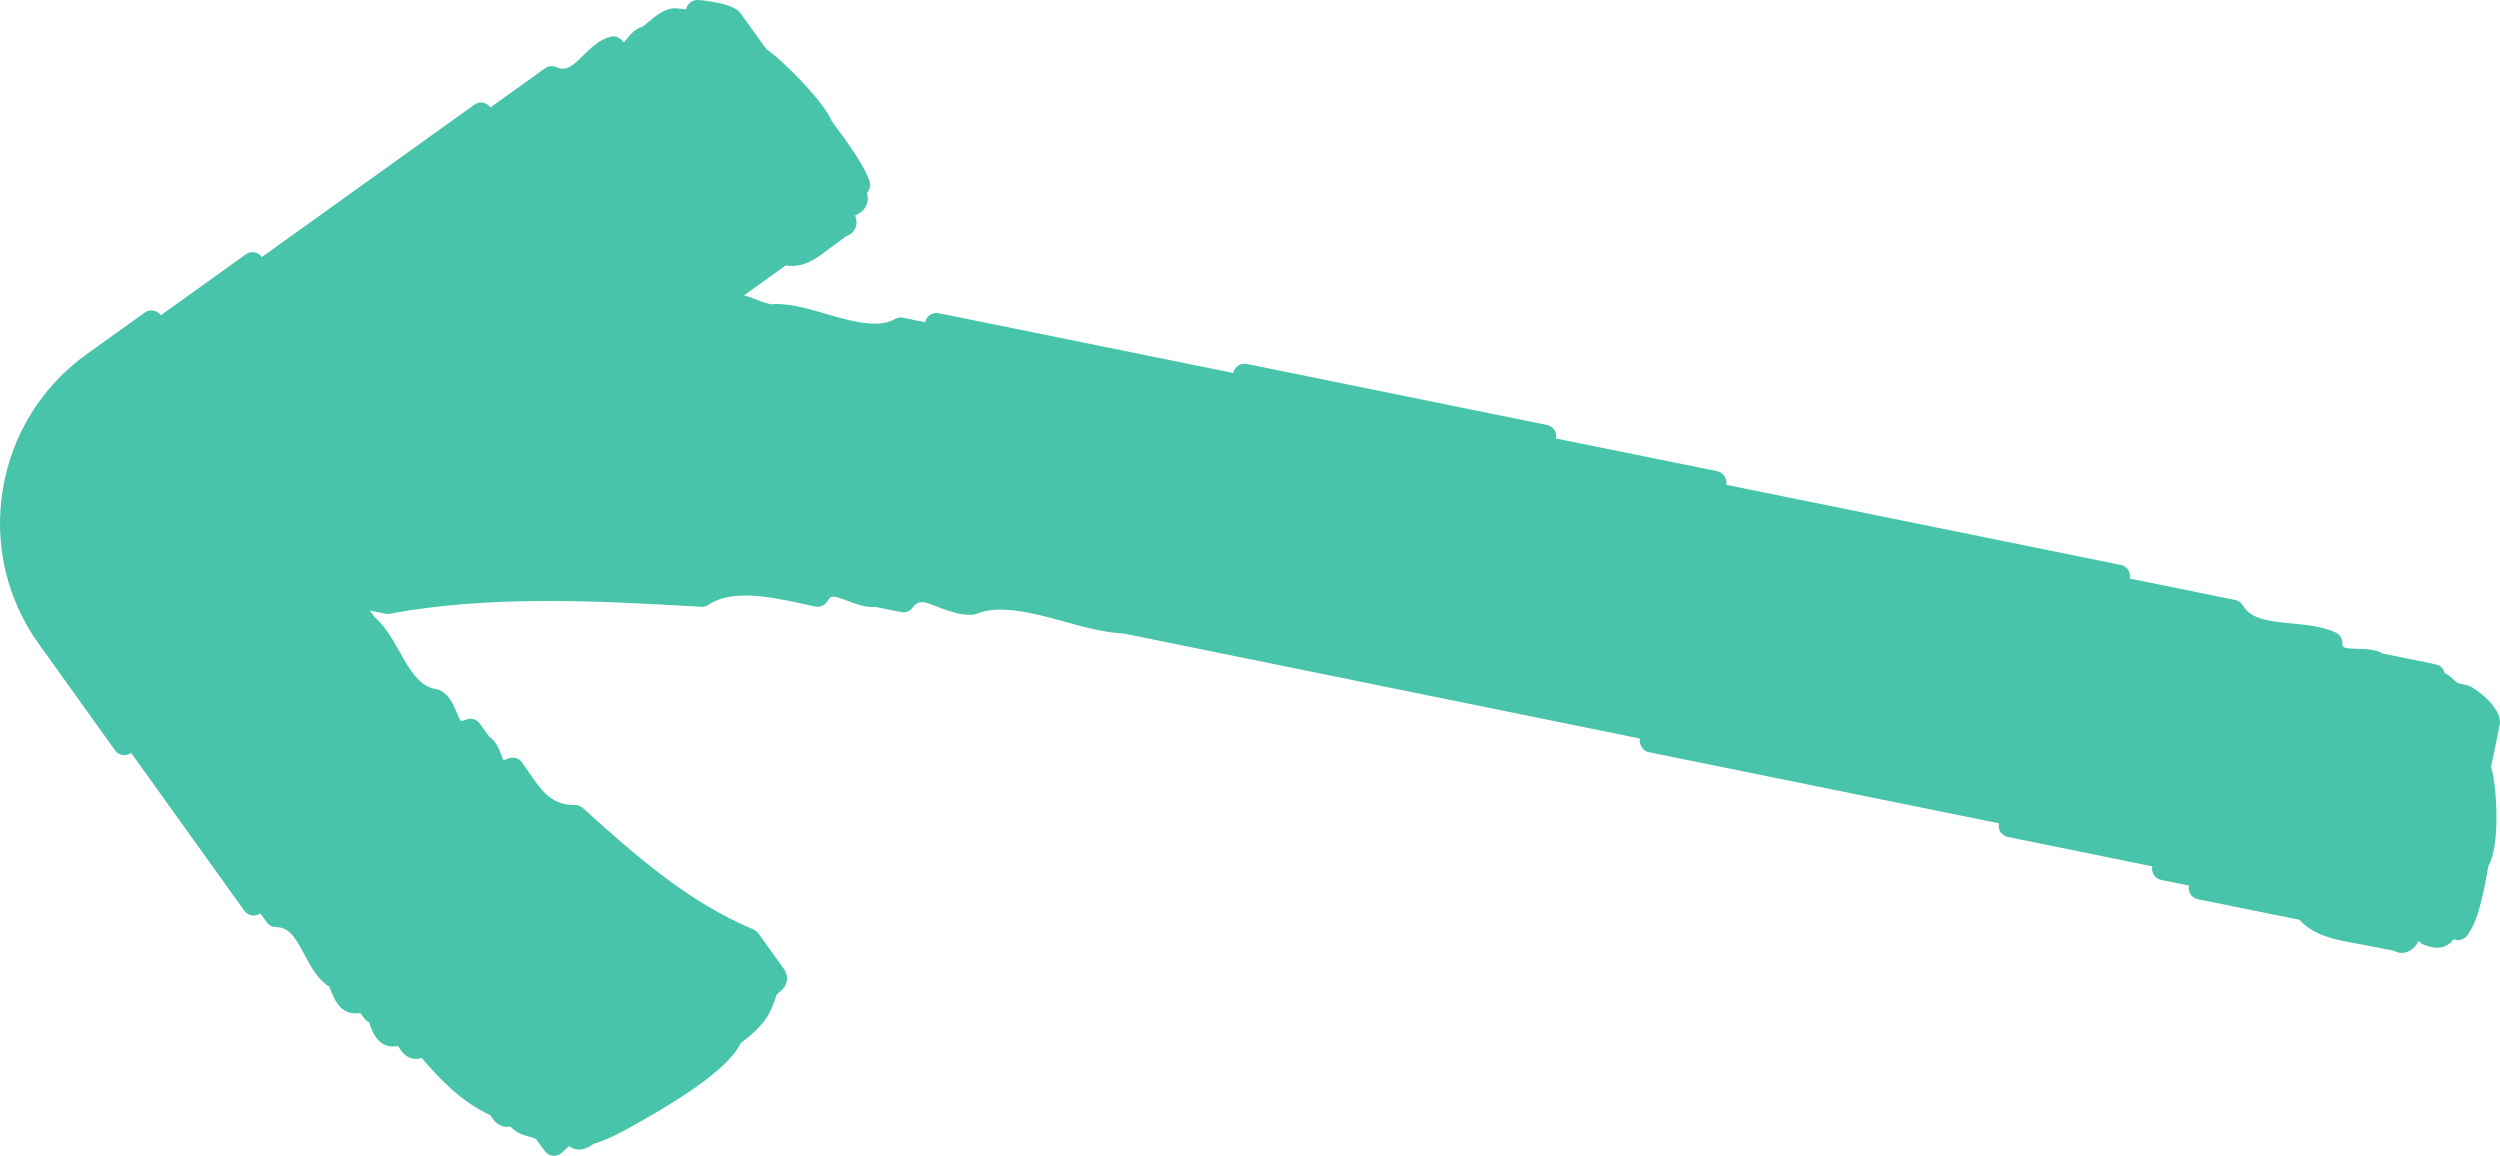 <?xml version="1.0" encoding="utf-8"?>
<!-- Generator: Adobe Illustrator 16.0.0, SVG Export Plug-In . SVG Version: 6.00 Build 0)  -->
<!DOCTYPE svg PUBLIC "-//W3C//DTD SVG 1.1//EN" "http://www.w3.org/Graphics/SVG/1.1/DTD/svg11.dtd">
<svg version="1.1" id="Warstwa_1" xmlns="http://www.w3.org/2000/svg" xmlns:xlink="http://www.w3.org/1999/xlink" x="0px" y="0px"
	 width="54.787px" height="25.329px" viewBox="0 0 54.787 25.329" enable-background="new 0 0 54.787 25.329" xml:space="preserve">
<path fill="#47C4AA" d="M0.062,10.723C0.26,9.521,0.914,8.469,1.904,7.759l1.271-0.911c0.11-0.08,0.267-0.055,0.348,0.057
	l0.003,0.003l1.862-1.335c0.11-0.08,0.267-0.055,0.348,0.057l0.003,0.003l4.658-3.34c0.054-0.039,0.121-0.056,0.187-0.043
	c0.065,0.011,0.124,0.047,0.162,0.101l0.003,0.003l1.196-0.858c0.073-0.053,0.169-0.062,0.252-0.023
	c0.223,0.103,0.382-0.058,0.583-0.256c0.162-0.16,0.346-0.341,0.588-0.41c0.091-0.026,0.185,0,0.248,0.066
	c0.027,0.027,0.048,0.044,0.056,0.055c0.021-0.021,0.048-0.054,0.067-0.079c0.074-0.092,0.181-0.223,0.344-0.263
	c0.031-0.025,0.064-0.053,0.098-0.081c0.132-0.111,0.281-0.236,0.445-0.293c0.143-0.05,0.209-0.031,0.374-0.009
	c0.001,0,0.019,0,0.037,0C15.061,0.086,15.161,0,15.282,0h0.007c0.002,0,0.004,0,0.007,0s0.007,0,0.01,0v0
	c0.007,0,0.756,0.054,0.92,0.287c0.005,0.007,0.448,0.624,0.566,0.788c0.359,0.241,1.264,1.155,1.432,1.573
	c0.393,0.531,0.724,0.996,0.832,1.324c0.029,0.089,0.006,0.186-0.057,0.252c0.021,0.071,0.027,0.148,0.005,0.227
	c-0.046,0.166-0.186,0.233-0.263,0.27c0,0-0.001,0-0.001,0c0.038,0.107,0.044,0.207-0.006,0.302
	c-0.039,0.075-0.104,0.127-0.186,0.151l-0.407,0.299c-0.243,0.19-0.546,0.411-0.921,0.342l-0.916,0.658
	c0.097,0.025,0.191,0.062,0.285,0.098c0.124,0.047,0.252,0.097,0.339,0.097c0.001,0,0.081-0.007,0.082-0.007
	c0.371,0.004,0.759,0.119,1.133,0.23c0.577,0.171,1.124,0.301,1.471,0.1c0.053-0.031,0.115-0.042,0.175-0.029l0.485,0.1l0.001-0.003
	c0.013-0.065,0.052-0.122,0.106-0.159c0.056-0.037,0.123-0.049,0.188-0.037l6.458,1.311l0.001-0.003
	c0.028-0.136,0.163-0.221,0.295-0.195l6.581,1.338c0.064,0.013,0.122,0.052,0.158,0.107c0.037,0.056,0.051,0.123,0.037,0.188
	L34.1,9.61l3.534,0.716c0.064,0.013,0.122,0.052,0.158,0.107c0.037,0.056,0.051,0.124,0.037,0.188l-0.001,0.003l8.652,1.757
	c0.065,0.013,0.122,0.052,0.159,0.108s0.049,0.124,0.035,0.189v0.001l2.314,0.47c0.072,0.015,0.133,0.06,0.169,0.124
	c0.167,0.303,0.604,0.345,1.067,0.39c0.33,0.032,0.672,0.065,0.961,0.198c0.087,0.039,0.144,0.125,0.146,0.221
	c0.002,0.107,0.002,0.129,0.341,0.137c0.181,0.004,0.383,0.009,0.55,0.105l1.068,0.216c0.048,0.01,0.098,0.021,0.139,0.036
	c0.073,0.025,0.126,0.099,0.149,0.178c0.083,0.037,0.142,0.092,0.187,0.133c0.018,0.018,0.037,0.037,0.062,0.055
	c0.046,0.035,0.062,0.037,0.116,0.047c0.049,0.01,0.115,0.021,0.2,0.057c0.103,0.045,0.698,0.459,0.638,0.83l-0.189,0.928
	c0.133,0.447,0.201,1.734-0.06,2.176c-0.11,0.63-0.231,1.215-0.462,1.52c-0.058,0.078-0.153,0.115-0.25,0.096l-0.051-0.012
	c-0.113,0.156-0.265,0.186-0.36,0.186c-0.104,0-0.2-0.033-0.276-0.059c-0.053-0.018-0.096-0.051-0.127-0.094
	c-0.1,0.203-0.317,0.344-0.547,0.218l-0.793-0.155c-0.448-0.077-0.951-0.164-1.273-0.523l-2.227-0.451
	c-0.136-0.027-0.223-0.159-0.196-0.295l0.001-0.004l-0.609-0.124c-0.064-0.013-0.122-0.052-0.158-0.107
	c-0.037-0.056-0.051-0.122-0.037-0.188l0.001-0.002l-3.167-0.645c-0.135-0.027-0.222-0.158-0.195-0.294l0.002-0.004l-7.679-1.56
	c-0.128-0.026-0.21-0.168-0.193-0.299L24.64,13.886c-0.443-0.021-0.907-0.15-1.355-0.275c-0.716-0.199-1.403-0.358-1.878-0.162
	c-0.02,0.008-0.04,0.014-0.062,0.017c-0.236,0.032-0.485-0.054-0.72-0.137c-0.251-0.089-0.468-0.237-0.622-0.017
	c-0.058,0.082-0.156,0.122-0.254,0.102l-0.568-0.114c-0.201,0.019-0.399-0.055-0.588-0.126c-0.124-0.048-0.252-0.097-0.339-0.097
	c-0.033,0-0.067,0-0.114,0.088c-0.052,0.098-0.165,0.153-0.271,0.127l-0.356-0.077c-0.794-0.173-1.521-0.276-1.993,0.041
	c-0.045,0.031-0.099,0.051-0.154,0.042c-1.139-0.067-2.252-0.128-3.354-0.128c-1.325,0-2.461,0.091-3.471,0.279
	c-0.033,0.006-0.064,0.007-0.096,0l-0.34-0.07L8.2,13.513c0.243,0.212,0.405,0.5,0.562,0.779c0.228,0.404,0.425,0.754,0.808,0.812
	c0.024,0.004,0.049,0.012,0.072,0.023c0.2,0.098,0.285,0.297,0.353,0.456c0.106,0.247,0.085,0.237,0.231,0.183
	c0.108-0.037,0.224,0,0.288,0.09l0.205,0.287c0.147,0.094,0.211,0.257,0.26,0.38c0.018,0.048,0.049,0.126,0.048,0.136
	c0.005,0,0.036-0.002,0.103-0.033c0.109-0.051,0.238-0.016,0.308,0.082l0.139,0.199c0.309,0.455,0.521,0.734,1.011,0.734
	c0.001,0,0.001,0,0.002,0c0.064-0.008,0.131,0.02,0.18,0.064c1.275,1.153,2.361,2.082,3.744,2.665
	c0.043,0.019,0.079,0.048,0.106,0.085l0.575,0.801c0.012,0.019,0.022,0.037,0.029,0.059c0.087,0.235-0.08,0.389-0.197,0.47
	c-0.02,0.046-0.034,0.091-0.05,0.134c-0.087,0.248-0.184,0.527-0.738,0.933c-0.25,0.495-1.029,1.083-2.506,1.895
	c-0.31,0.167-0.535,0.267-0.719,0.317c-0.245,0.184-0.437,0.141-0.538,0.053c-0.037,0.029-0.09,0.074-0.162,0.143
	c-0.047,0.045-0.108,0.07-0.173,0.07c-0.008,0-0.015-0.001-0.022-0.002c-0.072-0.006-0.138-0.043-0.18-0.102l-0.188-0.259
	c-0.017-0.021-0.101-0.044-0.155-0.058c-0.112-0.031-0.289-0.079-0.409-0.222c-0.24,0.042-0.374-0.13-0.438-0.245
	c-0.619-0.289-1.093-0.766-1.507-1.258c-0.289,0.092-0.448-0.139-0.496-0.229c0,0-0.013-0.019-0.023-0.034
	c-0.385,0.083-0.541-0.258-0.599-0.413c-0.016-0.041-0.038-0.104-0.026-0.104c-0.048-0.018-0.089-0.049-0.119-0.09l-0.085-0.117
	c-0.396,0.08-0.556-0.269-0.624-0.443c-0.019-0.047-0.05-0.127-0.057-0.139c-0.022-0.009-0.043-0.021-0.062-0.035
	c-0.22-0.172-0.353-0.422-0.48-0.662c-0.197-0.37-0.333-0.597-0.625-0.602c-0.079-0.002-0.152-0.039-0.199-0.104l-0.142-0.196
	l-0.002,0.001c-0.11,0.078-0.267,0.055-0.348-0.058l-2.481-3.459l-0.003,0.003c-0.111,0.078-0.267,0.055-0.348-0.057l-1.668-2.328
	C0.146,13.132-0.137,11.925,0.062,10.723z"/>
</svg>
